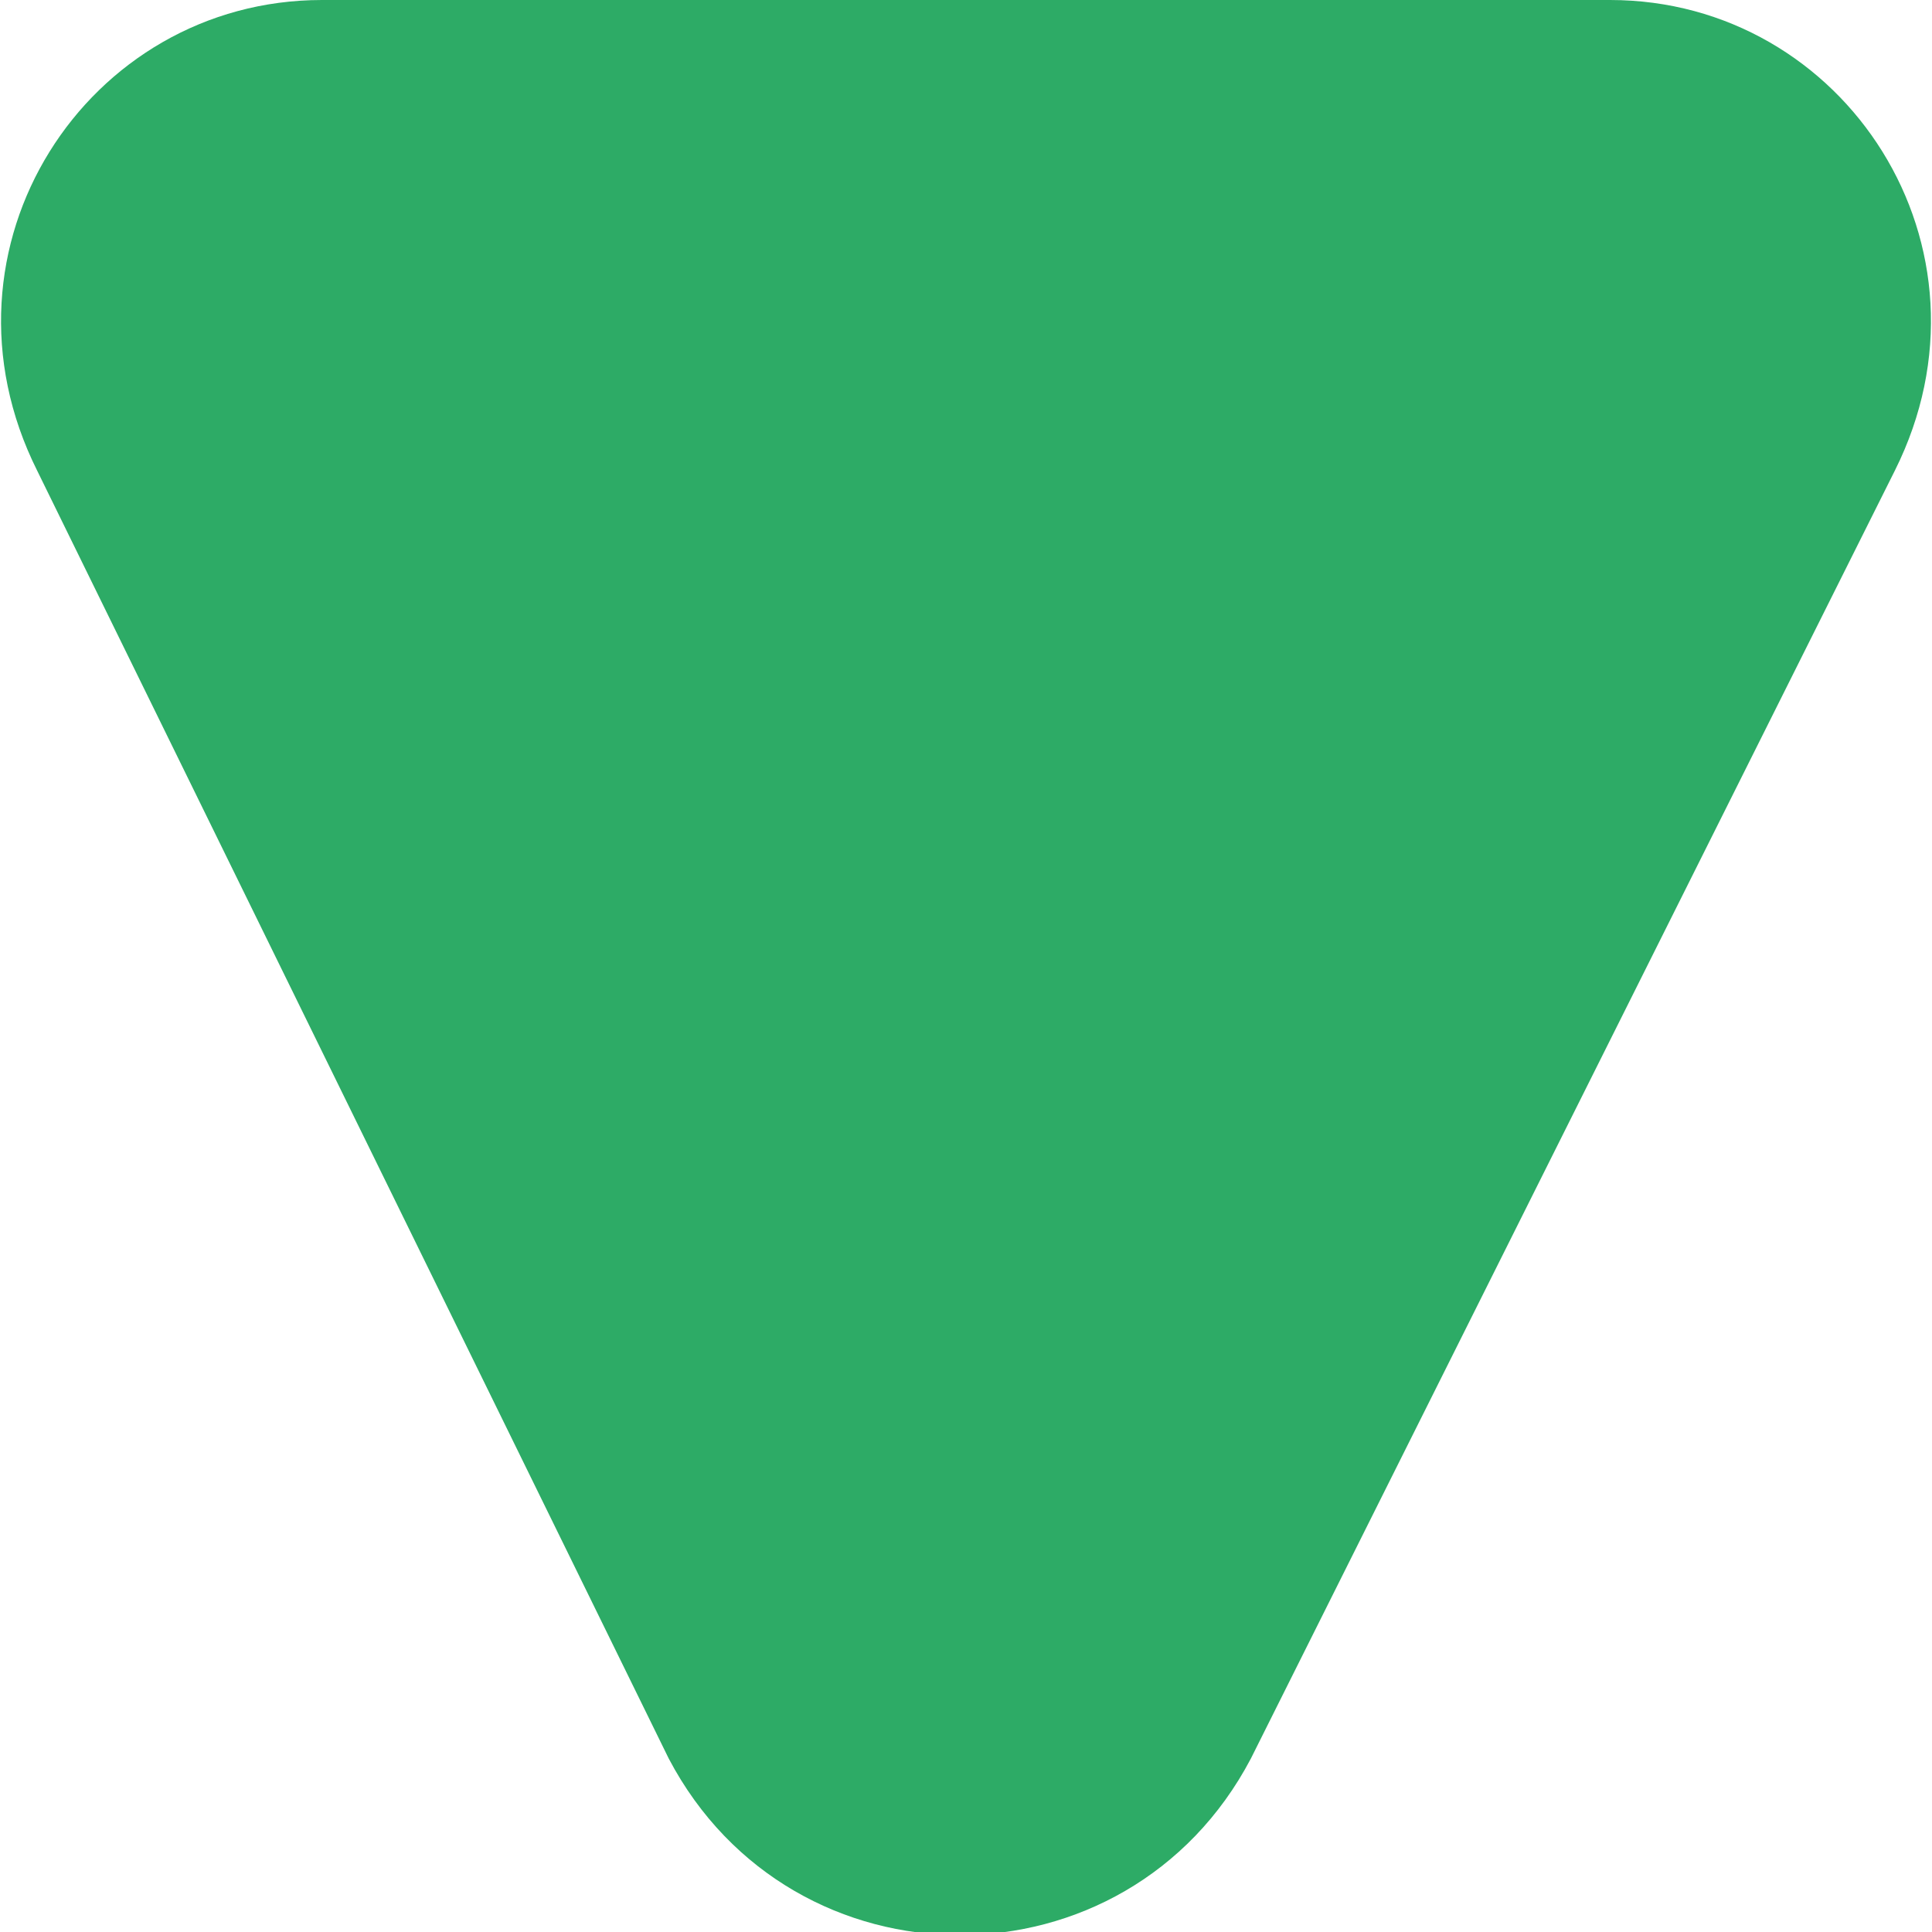 <?xml version="1.0" encoding="utf-8"?>
<!-- Generator: Adobe Illustrator 23.0.1, SVG Export Plug-In . SVG Version: 6.00 Build 0)  -->
<svg version="1.1" id="Capa_1" xmlns="http://www.w3.org/2000/svg" xmlns:xlink="http://www.w3.org/1999/xlink" x="0px" y="0px"
	 viewBox="0 0 15.6 15.6" style="enable-background:new 0 0 15.6 15.6;" xml:space="preserve">
<style type="text/css">
	.st0{fill:#F29100;}
	.st1{fill:#2DAB66;}
	.st2{fill:#F8B133;}
	.st3{fill:#35A8E0;}
</style>
<path class="st1" d="M2.6,0H13c1.9,0,3.2,2,2.3,3.8l-5.2,10.4c-1,1.9-3.7,1.9-4.7,0L0.3,3.8C-0.6,2,0.7,0,2.6,0z"/>
</svg>
